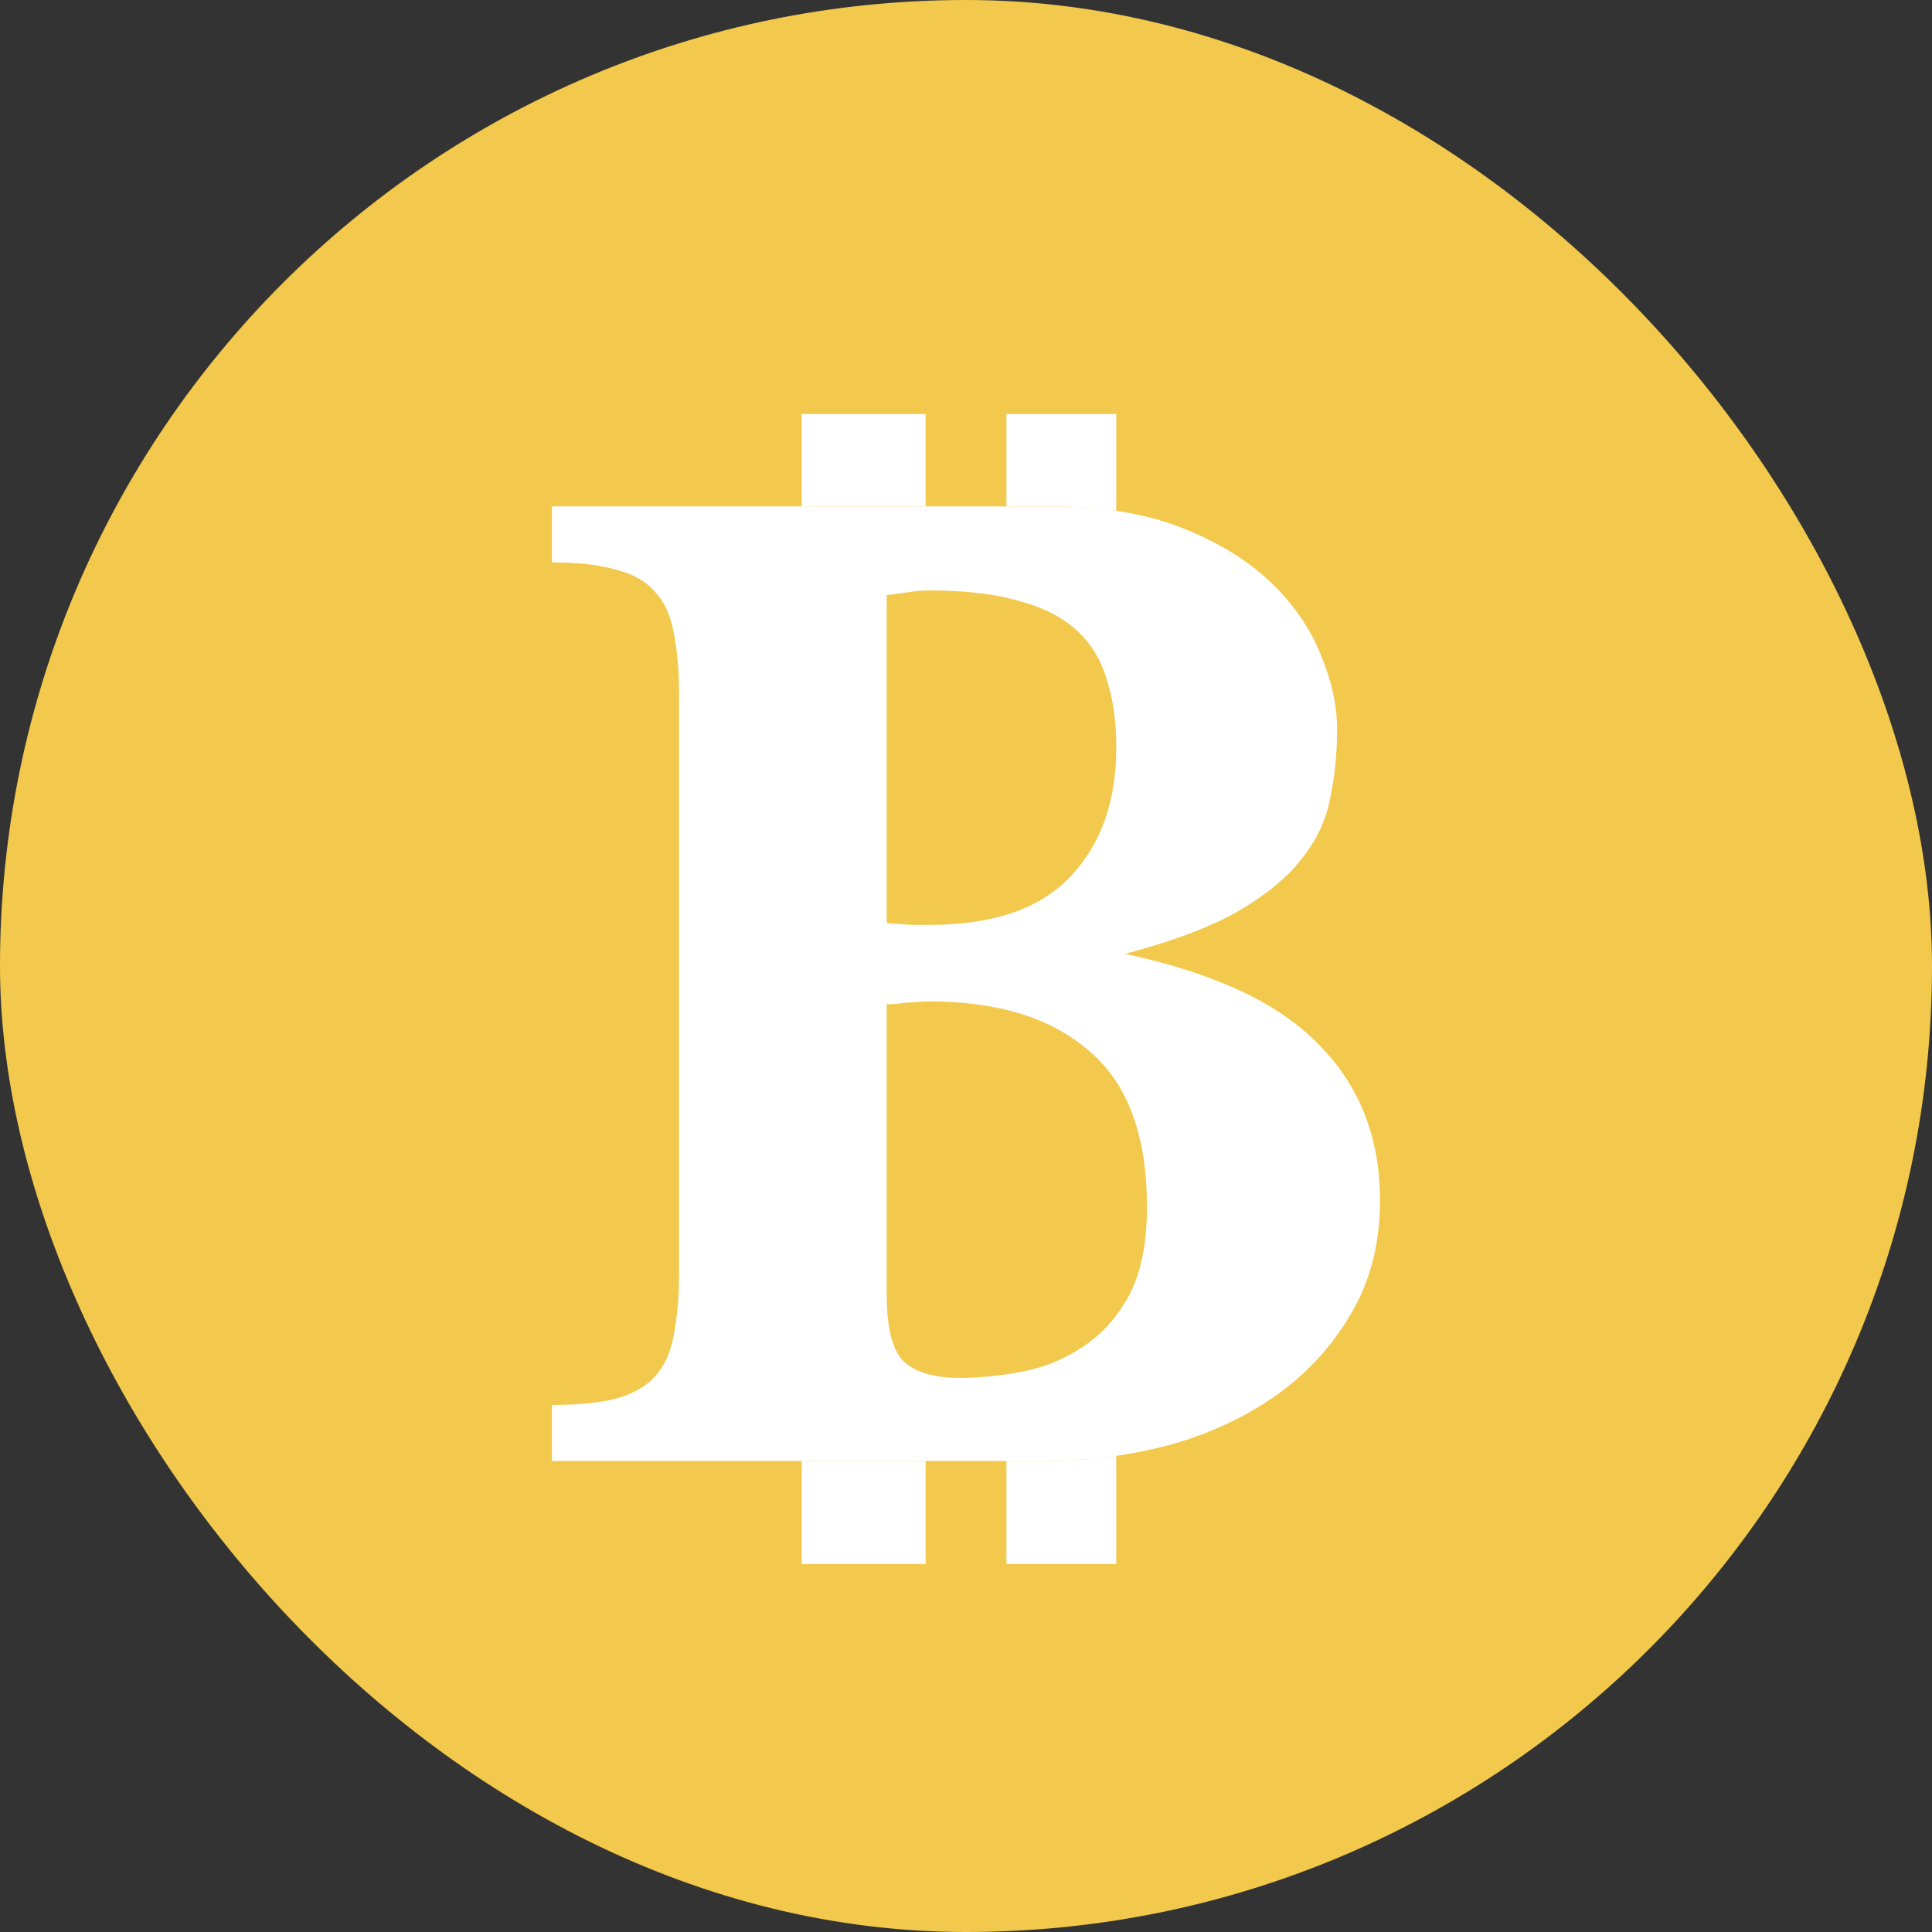 <svg width="27" height="27" viewBox="0 0 27 27" fill="none" xmlns="http://www.w3.org/2000/svg">
<rect x="0" y="0" width="27" height="27" fill="#333333" stroke="none"/>
<rect width="27" height="27" rx="13.5" fill="#F2C94C"/>
<path d="M19.286 16.776C19.286 17.376 19.151 17.903 18.882 18.355C18.62 18.808 18.27 19.191 17.829 19.504C17.396 19.809 16.898 20.039 16.335 20.196C16.092 20.26 15.847 20.31 15.6 20.346C15.273 20.394 14.943 20.418 14.608 20.418H14.065H12.936H11.204H7.714V19.634C8.09 19.634 8.392 19.604 8.62 19.543C8.857 19.474 9.037 19.369 9.159 19.23C9.29 19.082 9.376 18.89 9.416 18.655C9.465 18.412 9.49 18.12 9.49 17.781V9.714C9.49 9.374 9.465 9.087 9.416 8.852C9.376 8.609 9.29 8.417 9.159 8.278C9.037 8.13 8.857 8.025 8.62 7.965C8.392 7.895 8.09 7.86 7.714 7.86V7.077H11.204H12.936H14.065H14.694C15.017 7.077 15.319 7.098 15.6 7.139C15.937 7.189 16.243 7.268 16.518 7.377C17.025 7.577 17.437 7.83 17.755 8.134C18.073 8.439 18.306 8.774 18.453 9.139C18.608 9.505 18.686 9.857 18.686 10.197C18.686 10.536 18.653 10.858 18.588 11.163C18.531 11.467 18.396 11.75 18.184 12.011C17.98 12.272 17.682 12.516 17.29 12.742C16.906 12.96 16.384 13.156 15.723 13.33C16.98 13.599 17.886 14.026 18.441 14.609C19.004 15.183 19.286 15.905 19.286 16.776ZM15.6 10.445C15.6 10.079 15.555 9.762 15.465 9.492C15.384 9.213 15.241 8.983 15.037 8.8C14.833 8.617 14.563 8.482 14.229 8.395C13.902 8.3 13.49 8.252 12.992 8.252C12.918 8.252 12.845 8.256 12.771 8.265C12.706 8.274 12.645 8.282 12.588 8.291C12.523 8.3 12.457 8.308 12.392 8.317V12.899C12.457 12.908 12.523 12.912 12.588 12.912C12.645 12.921 12.706 12.925 12.771 12.925C12.845 12.925 12.918 12.925 12.992 12.925C13.873 12.925 14.527 12.703 14.951 12.259C15.384 11.807 15.6 11.202 15.6 10.445ZM16.029 16.867C16.029 15.866 15.759 15.14 15.22 14.687C14.69 14.226 13.947 13.995 12.992 13.995C12.918 13.995 12.845 14 12.771 14.008C12.706 14.008 12.645 14.013 12.588 14.021C12.523 14.03 12.457 14.034 12.392 14.034V18.094C12.392 18.564 12.473 18.877 12.637 19.034C12.808 19.182 13.065 19.256 13.408 19.256C13.702 19.256 14 19.226 14.302 19.165C14.612 19.104 14.894 18.986 15.147 18.812C15.408 18.638 15.62 18.399 15.784 18.094C15.947 17.781 16.029 17.372 16.029 16.867Z" fill="white"/>
<path d="M14.065 7.077H14.694C15.017 7.077 15.319 7.098 15.6 7.139V5.786H14.065V7.077Z" fill="white"/>
<path d="M11.204 5.786V7.077H12.936V5.786H11.204Z" fill="white"/>
<path d="M14.608 20.418H14.065V21.857H15.6V20.346C15.273 20.394 14.943 20.418 14.608 20.418Z" fill="white"/>
<path d="M11.204 21.857H12.936V20.418H11.204V21.857Z" fill="white"/>
</svg>
